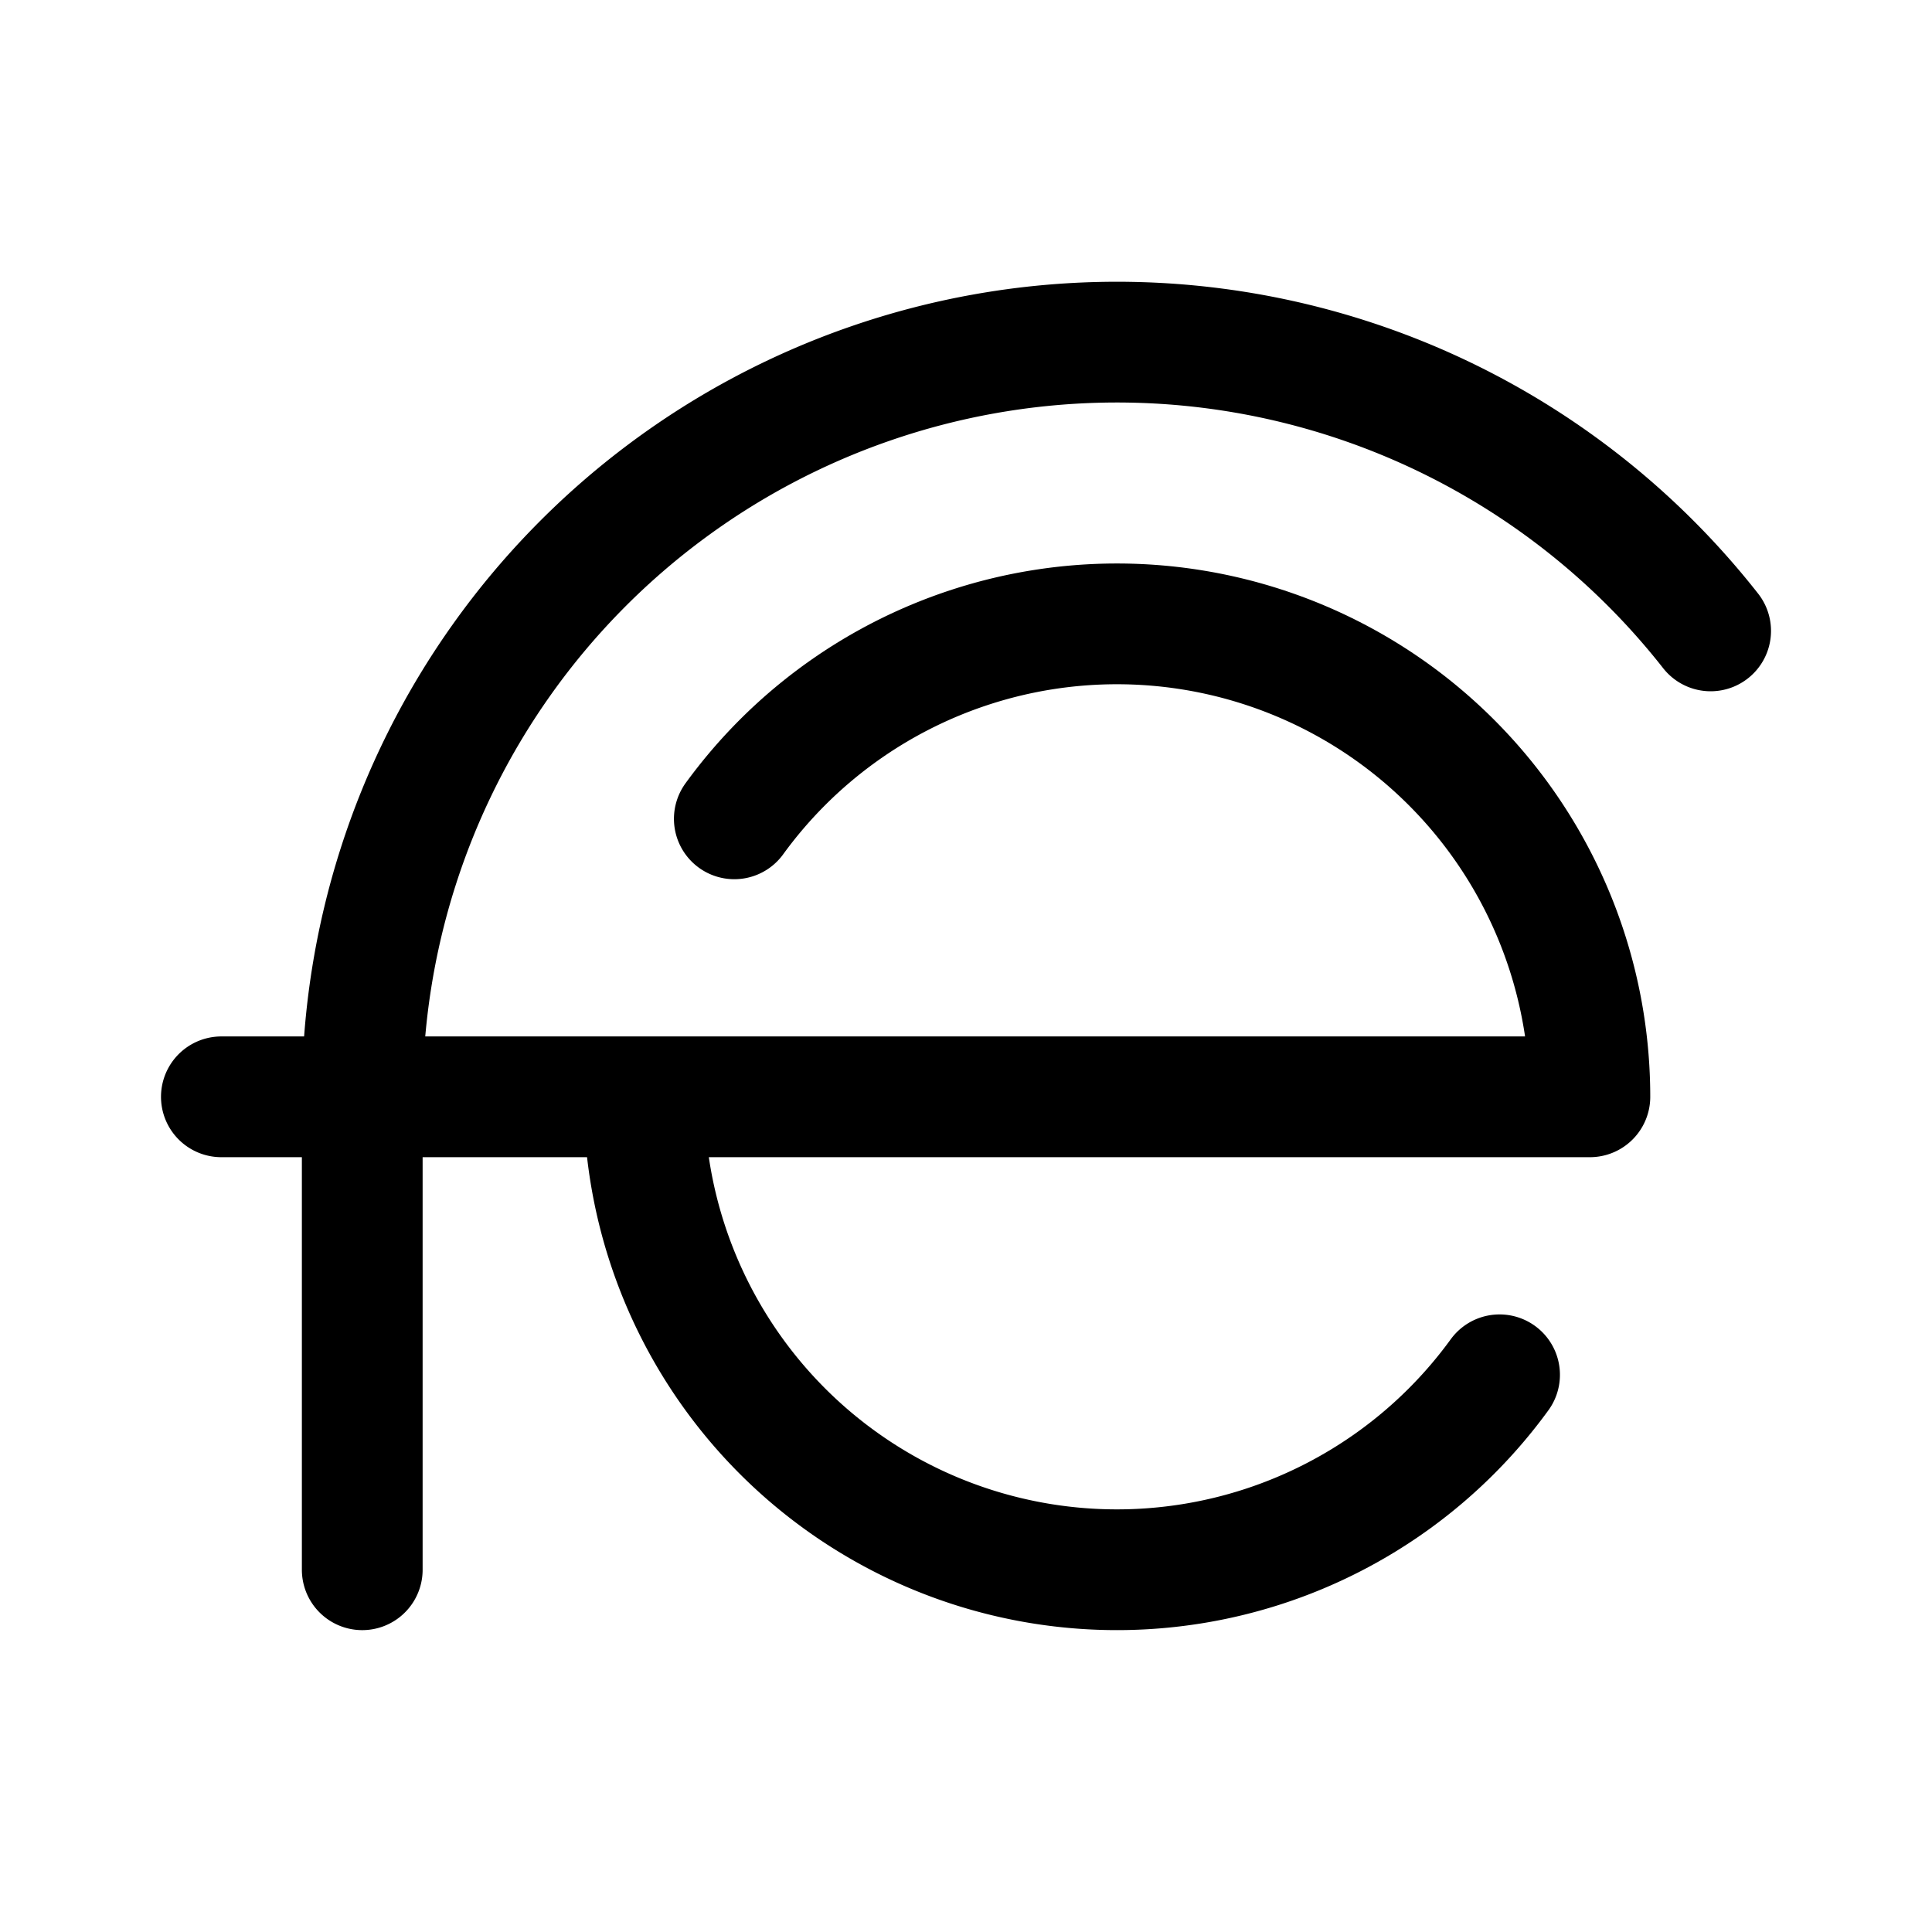 <svg xmlns="http://www.w3.org/2000/svg" width="192" height="192" fill="none"><path stroke="#000" stroke-linecap="round" stroke-linejoin="round" stroke-width="12" d="M22 109h136m-122 0v47m122-47a47 47 0 0 0-85.024-27.626M64 109a47.002 47.002 0 0 0 61.524 44.7 47 47 0 0 0 23.5-17.074"/><path stroke="#000" stroke-linecap="round" stroke-linejoin="round" stroke-width="12" d="M36 109a75 75 0 0 1 134-46.303"/></svg>
